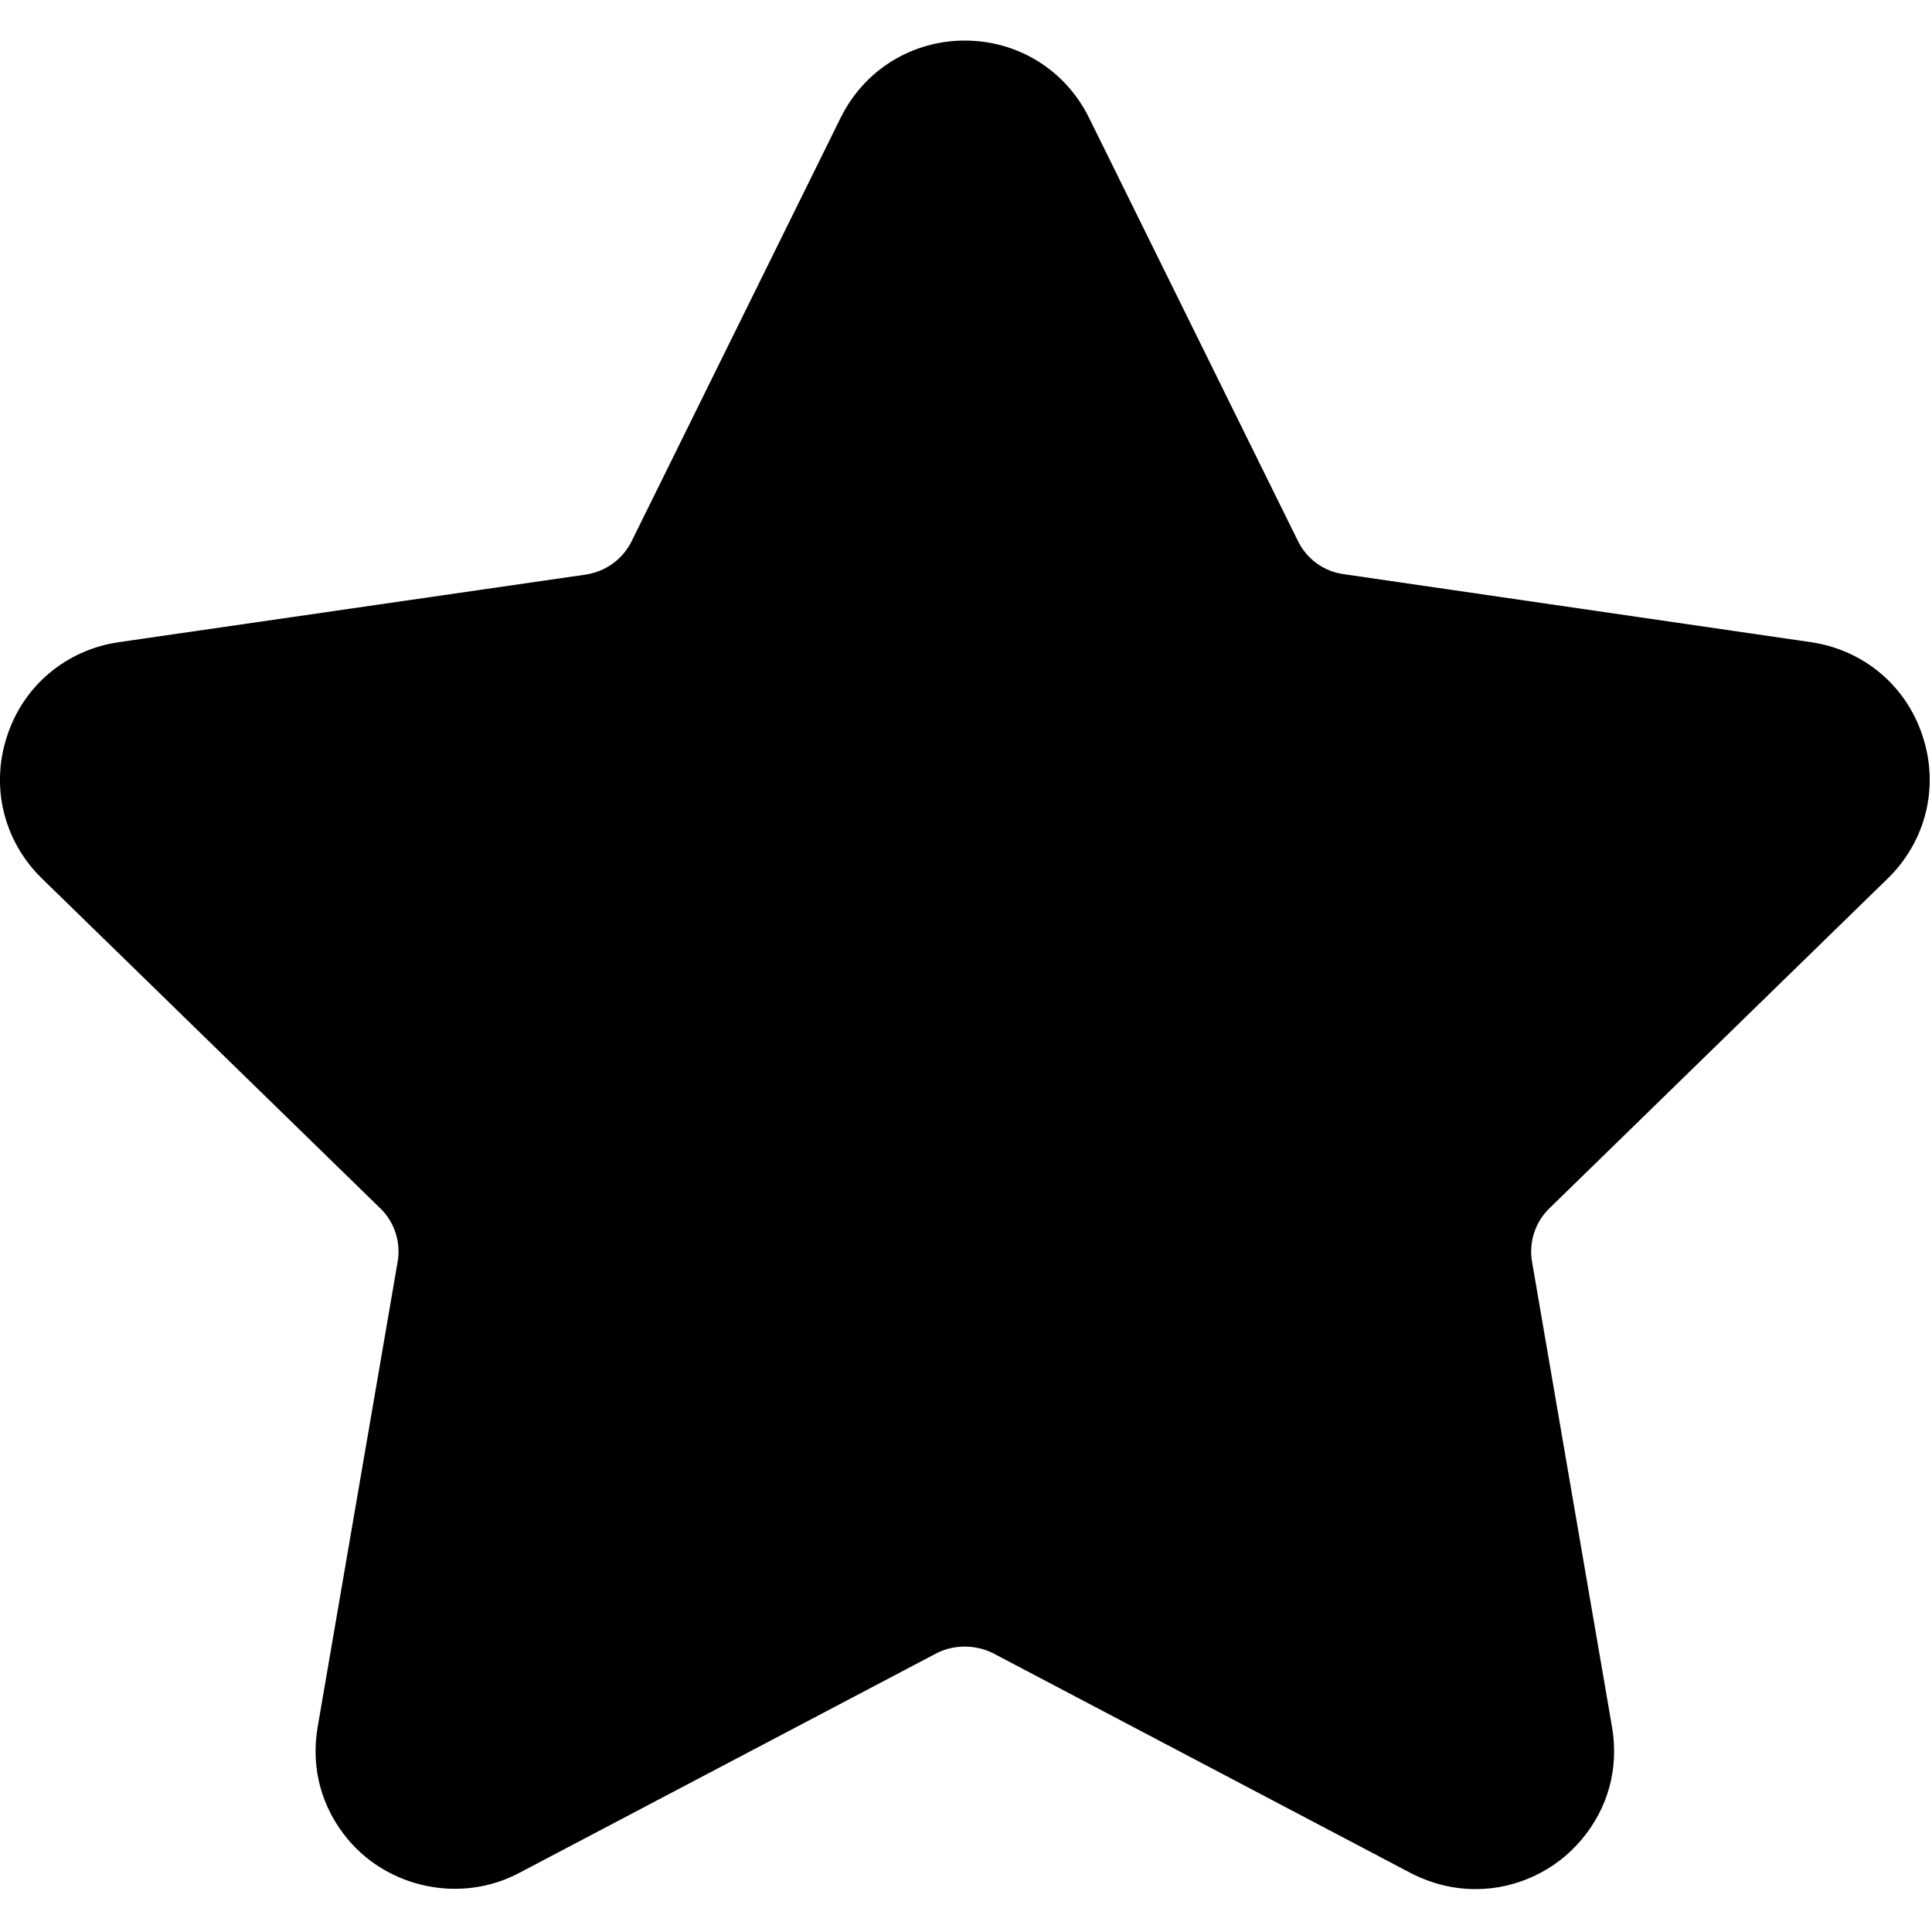 <svg xmlns="http://www.w3.org/2000/svg" viewBox="0 0 50 50" width="14" height="14">
	<style>
		tspan { white-space:pre }
		.shp0 { fill: #000000 } 
	</style>
	<path id="Layer" class="shp0" d="M48.86 22.73C49.84 21.77 50.19 20.37 49.76 19.06C49.34 17.75 48.23 16.82 46.87 16.62L34.78 14.86C34.26 14.79 33.82 14.47 33.59 14L28.18 3.04C27.57 1.81 26.34 1.05 24.97 1.05C23.6 1.05 22.37 1.81 21.76 3.04L16.35 14C16.12 14.47 15.68 14.79 15.16 14.87L3.07 16.62C1.71 16.82 0.6 17.75 0.18 19.06C-0.25 20.37 0.1 21.77 1.08 22.73L9.83 31.26C10.21 31.62 10.38 32.15 10.29 32.66L8.22 44.7C8.04 45.76 8.32 46.79 9.01 47.61C10.07 48.87 11.93 49.26 13.42 48.48L24.23 42.79C24.69 42.55 25.26 42.56 25.71 42.79L36.52 48.48C37.05 48.75 37.61 48.89 38.19 48.89C39.24 48.89 40.25 48.42 40.93 47.61C41.62 46.79 41.9 45.76 41.72 44.7L39.65 32.66C39.56 32.15 39.73 31.62 40.11 31.26L48.86 22.73Z" />
	<g id="Layer">
	</g>
	<g id="Layer">
	</g>
	<g id="Layer">
	</g>
	<g id="Layer">
	</g>
	<g id="Layer">
	</g>
	<g id="Layer">
	</g>
	<g id="Layer">
	</g>
	<g id="Layer">
	</g>
	<g id="Layer">
	</g>
	<g id="Layer">
	</g>
	<g id="Layer">
	</g>
	<g id="Layer">
	</g>
	<g id="Layer">
	</g>
	<g id="Layer">
	</g>
	<g id="Layer">
	</g>
</svg>